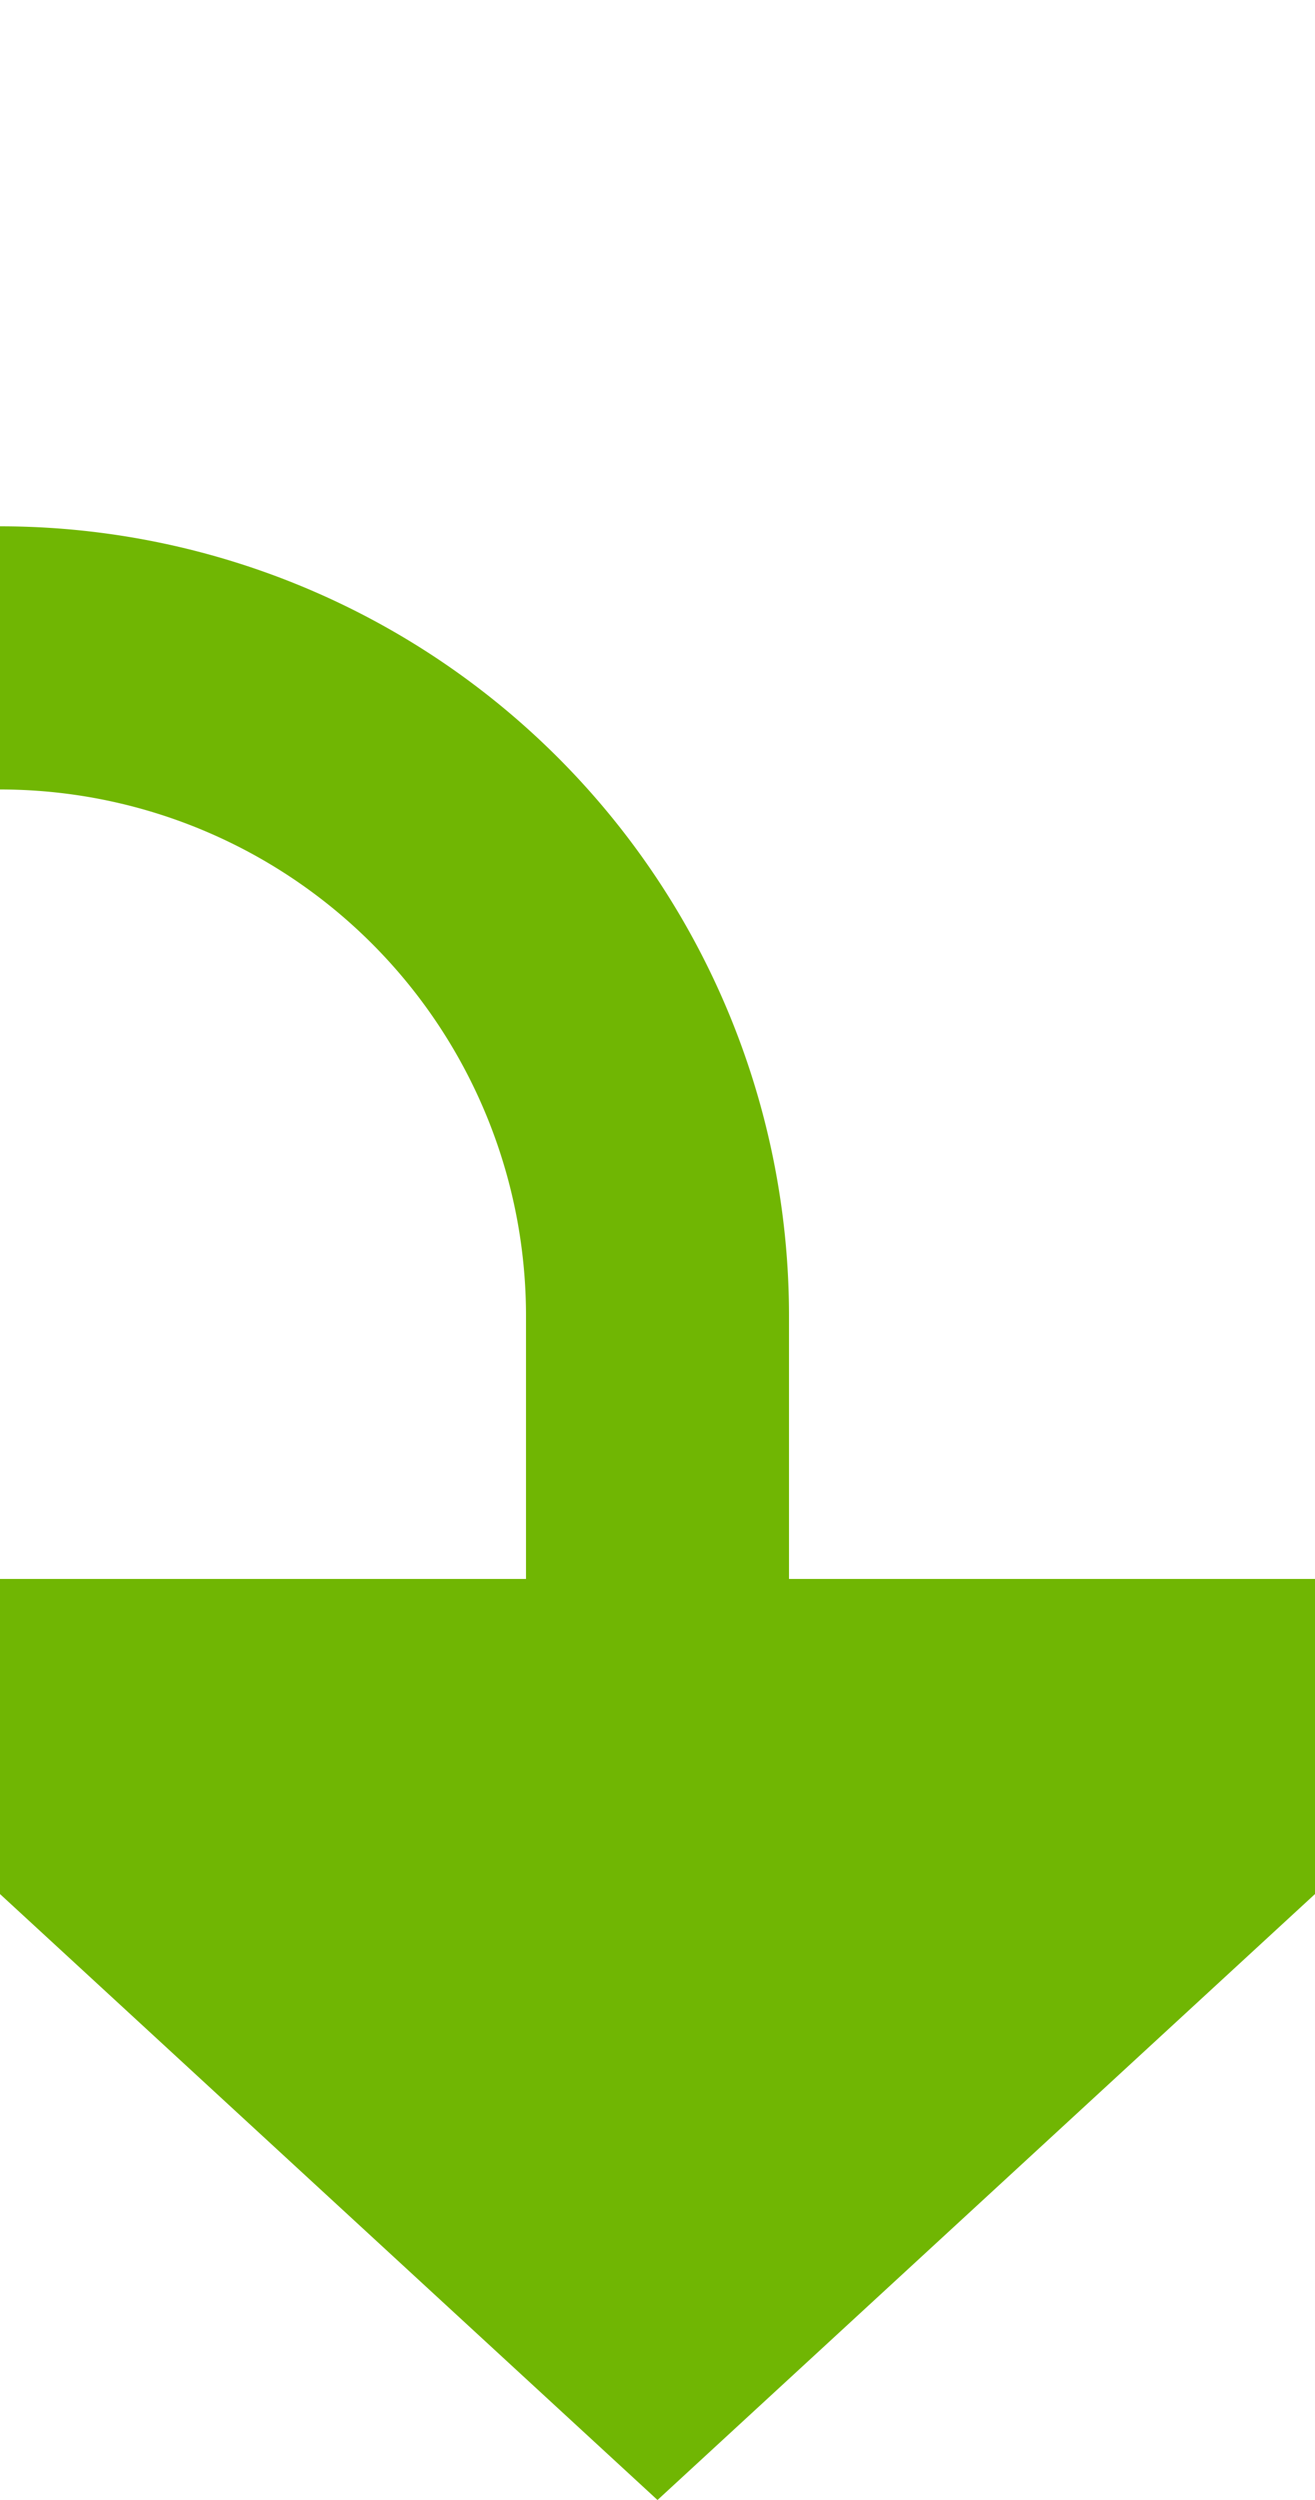﻿<?xml version="1.0" encoding="utf-8"?>
<svg version="1.1" xmlns:xlink="http://www.w3.org/1999/xlink" width="10px" height="19px" preserveAspectRatio="xMidYMin meet" viewBox="927 75  8 19" xmlns="http://www.w3.org/2000/svg">
  <path d="M 729 207  L 765 207  A 5 5 0 0 0 770 202 L 770 85  A 5 5 0 0 1 775 80 L 926 80  A 5 5 0 0 1 931 85 L 931 88  " stroke-width="2" stroke="#70b603" fill="none" />
  <path d="M 923.4 87  L 931 94  L 938.6 87  L 923.4 87  Z " fill-rule="nonzero" fill="#70b603" stroke="none" />
</svg>